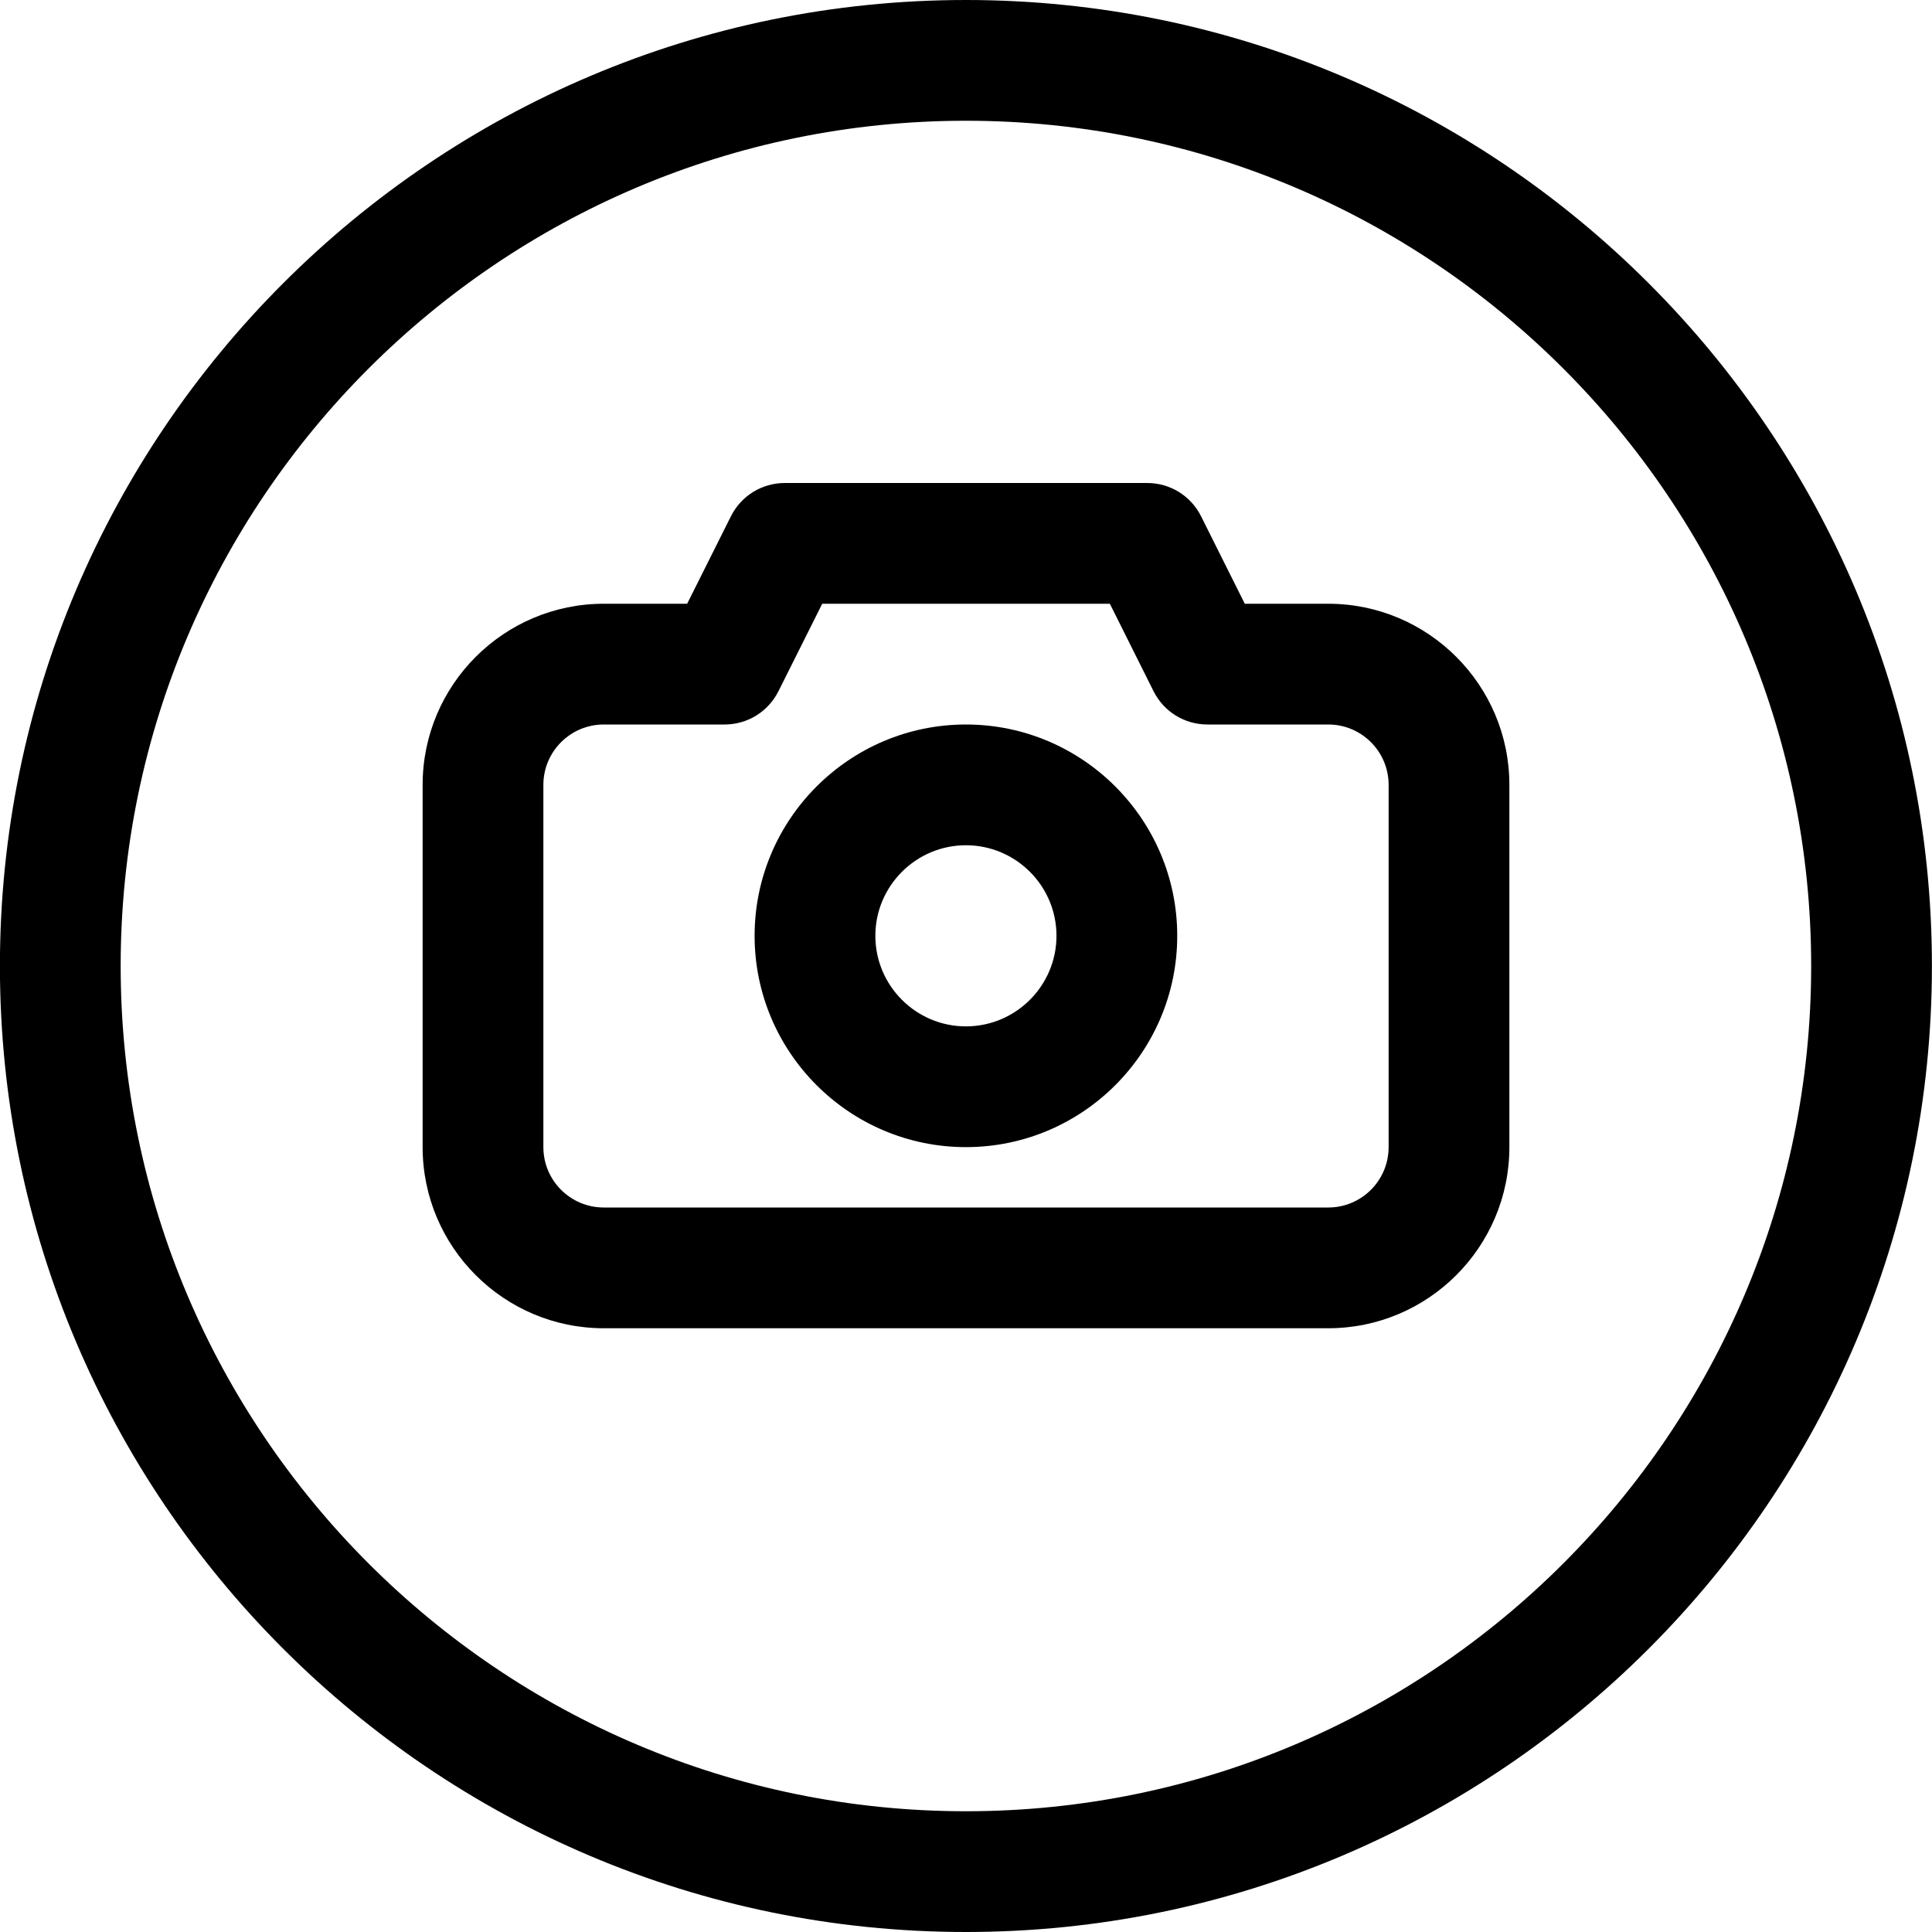 <?xml version="1.0" encoding="utf-8"?>
<!-- Generator: Adobe Illustrator 22.1.0, SVG Export Plug-In . SVG Version: 6.00 Build 0)  -->
<svg version="1.1" id="Layer_1" xmlns="http://www.w3.org/2000/svg" xmlns:xlink="http://www.w3.org/1999/xlink" x="0px" y="0px"
	 viewBox="0 0 24 24" style="enable-background:new 0 0 24 24;" xml:space="preserve">
<title>taking-pictures-circle</title>
<g>
	<path d="M11.999,24c-6.617,0-12-5.383-12-12c0-6.617,5.383-12,12-12c6.617,0,12,5.383,12,12C23.999,18.617,18.616,24,11.999,24z
		 M11.999,1.5c-5.79,0-10.5,4.71-10.5,10.5c0,5.79,4.71,10.5,10.5,10.5c5.79,0,10.5-4.71,10.5-10.5
		C22.499,6.21,17.789,1.5,11.999,1.5z"/>
	<path d="M7.5,16.5c-1.241,0-2.25-1.009-2.25-2.25v-4.5c0-1.241,1.009-2.25,2.25-2.25h1.036l0.543-1.085C9.207,6.159,9.464,6,9.75,6
		h4.5c0.286,0,0.543,0.159,0.671,0.415L15.463,7.5H16.5c1.241,0,2.25,1.009,2.25,2.25v4.5c0,1.241-1.009,2.25-2.25,2.25H7.5z M7.5,9
		C7.086,9,6.75,9.336,6.75,9.75v4.5C6.75,14.664,7.086,15,7.5,15h9c0.414,0,0.75-0.336,0.75-0.75v-4.5C17.25,9.336,16.914,9,16.5,9
		H15c-0.286,0-0.543-0.159-0.671-0.415L13.787,7.5h-3.573L9.671,8.585C9.543,8.841,9.286,9,9,9H7.5z"/>
	<path d="M11.999,14.25c-1.447,0-2.625-1.177-2.625-2.625C9.374,10.178,10.552,9,11.999,9c1.448,0,2.625,1.178,2.625,2.625
		C14.624,13.073,13.447,14.25,11.999,14.25z M11.999,10.5c-0.62,0-1.125,0.505-1.125,1.125s0.505,1.125,1.125,1.125
		s1.125-0.505,1.125-1.125S12.619,10.5,11.999,10.5z"/>
</g>
</svg>
